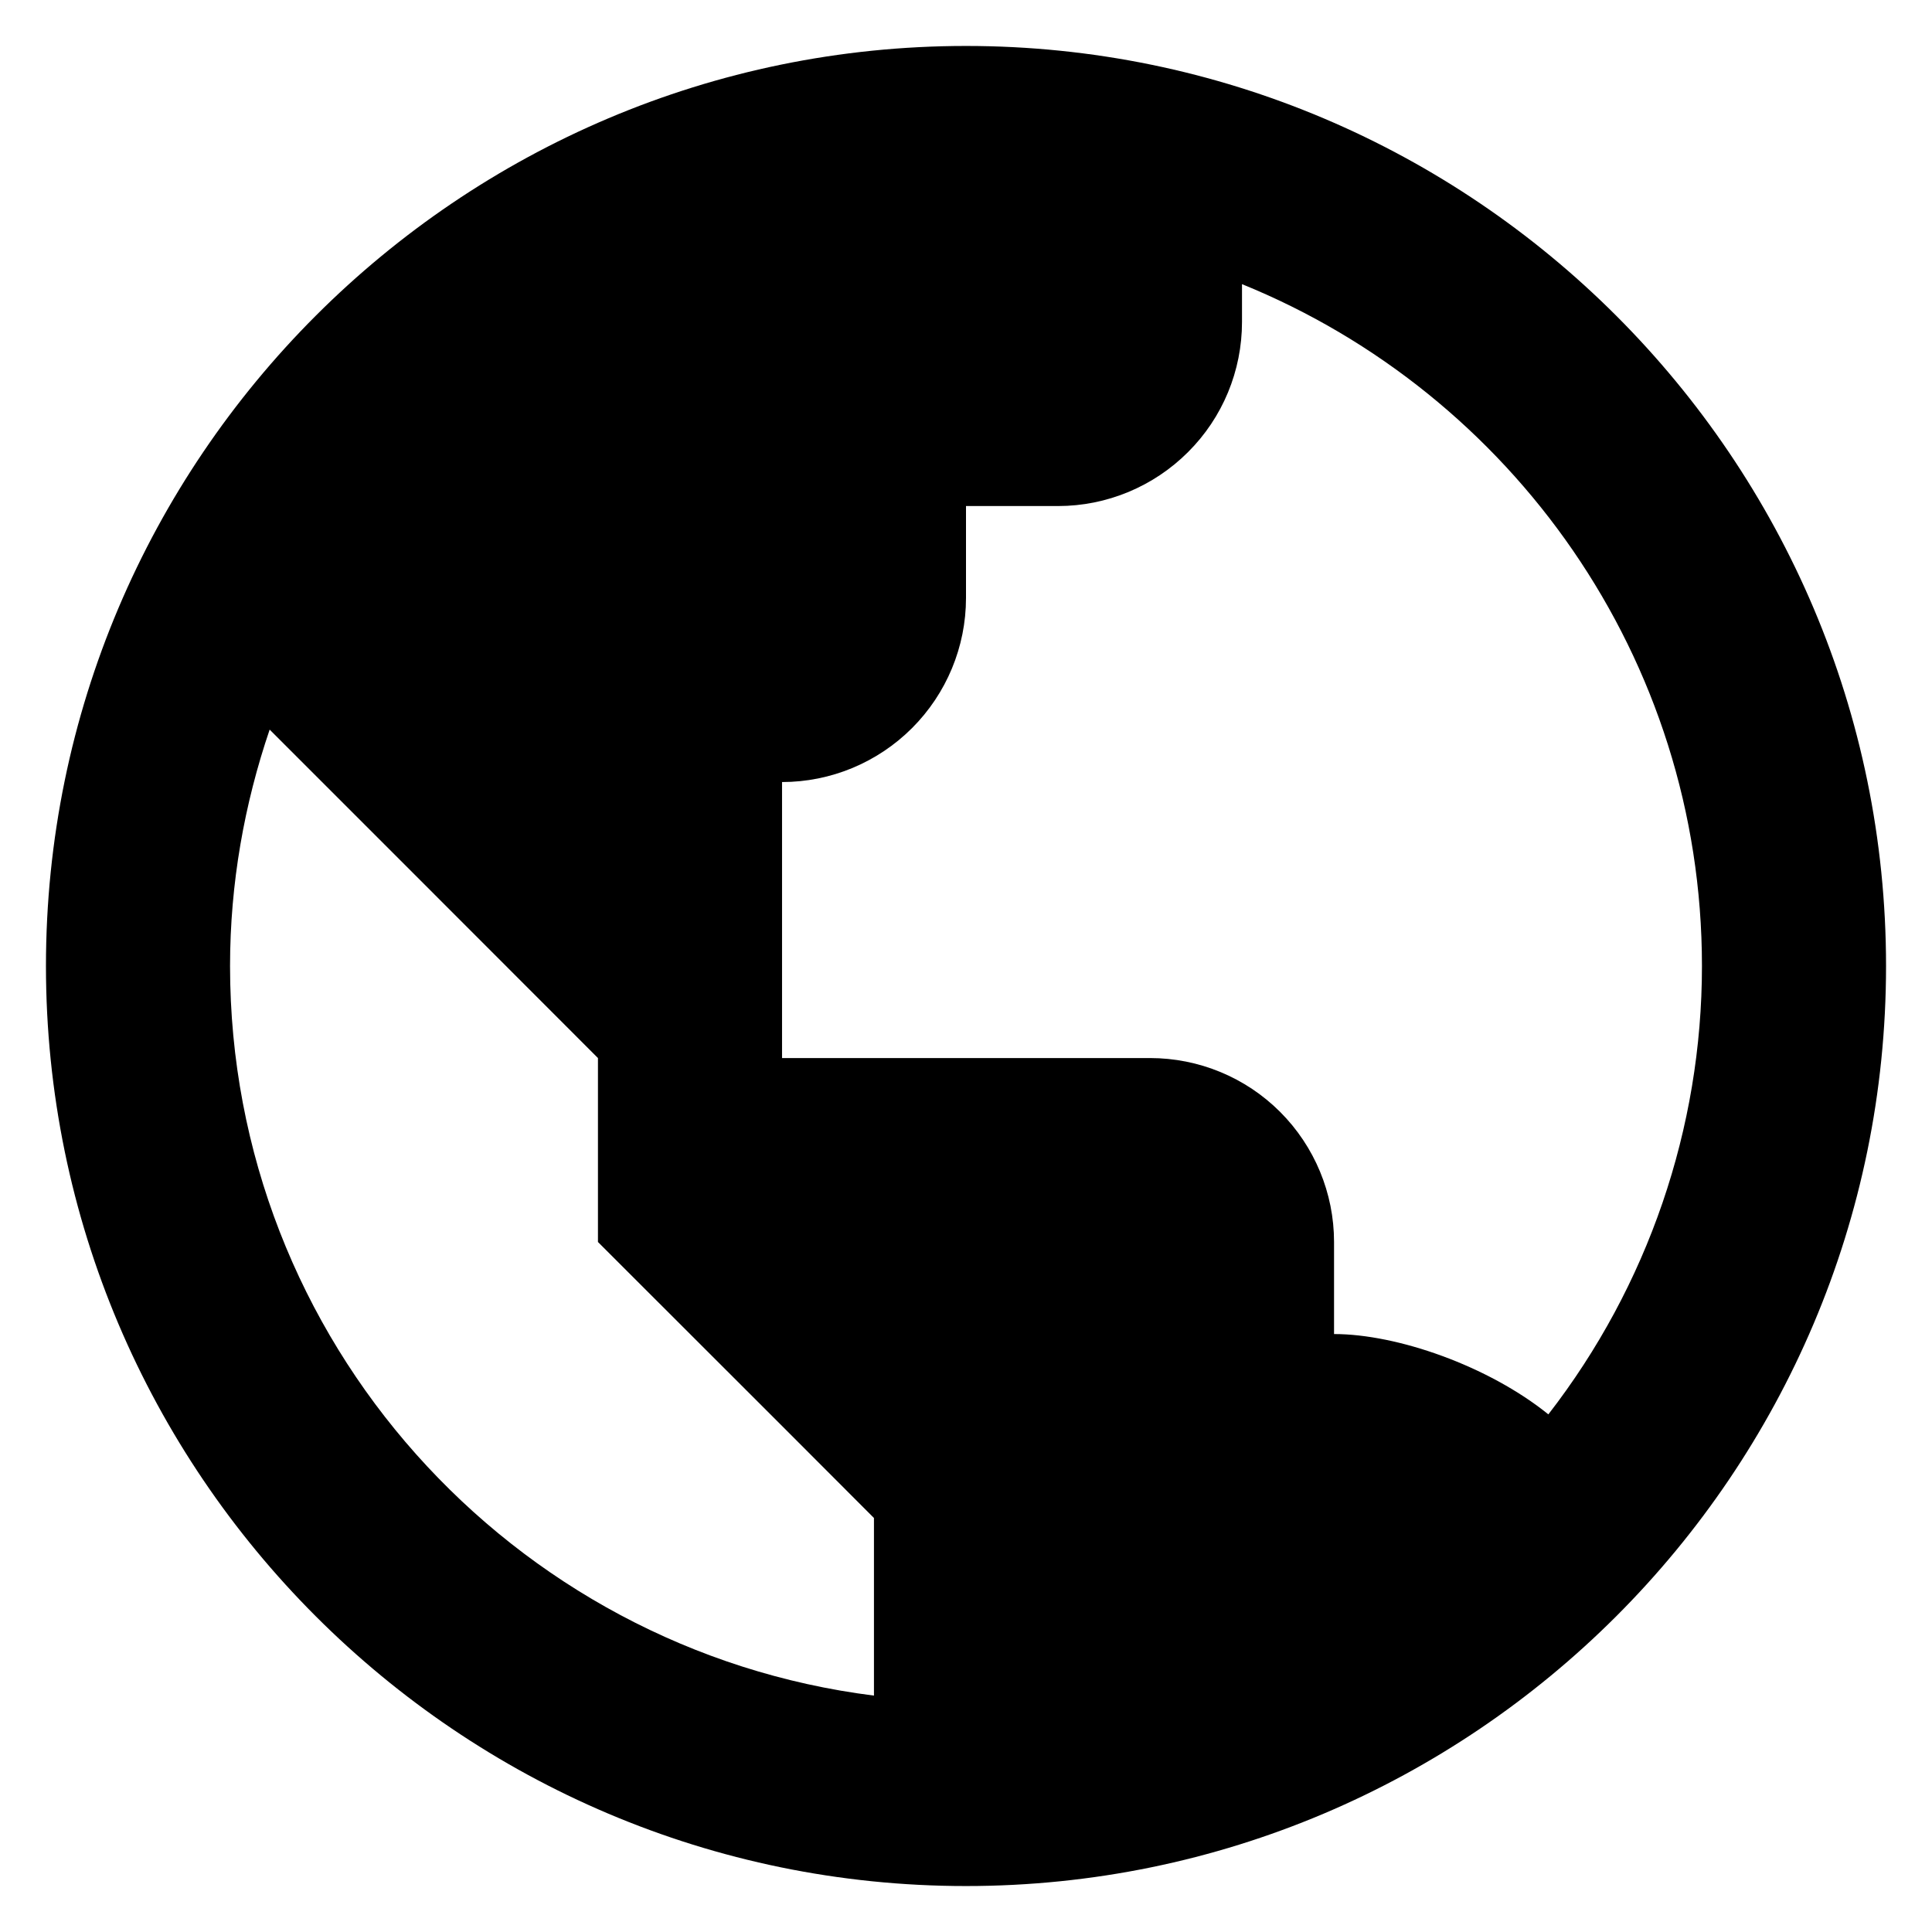 <svg width="14" height="14" viewBox="0 0 14 14" xmlns="http://www.w3.org/2000/svg">
	<path d="M7 0.333C3.324 0.333 0.333 3.324 0.333 7C0.333 10.676 3.324 13.667 7 13.667C10.676 13.667 13.667 10.676 13.667 7C13.667 3.324 10.676 0.333 7 0.333ZM1.667 7C1.667 6.401 1.771 5.825 1.954 5.287L3 6.333L4.333 7.667V9L5.667 10.333L6.333 11V12.287C3.707 11.957 1.667 9.715 1.667 7ZM11.22 10.249C10.785 9.898 10.125 9.667 9.667 9.667V9C9.667 8.646 9.526 8.307 9.276 8.057C9.026 7.807 8.687 7.667 8.333 7.667H5.667V5.667C6.02 5.667 6.359 5.526 6.609 5.276C6.859 5.026 7 4.687 7 4.333V3.667H7.667C8.02 3.667 8.359 3.526 8.609 3.276C8.86 3.026 9 2.687 9 2.333V2.059C10.952 2.852 12.333 4.767 12.333 7C12.333 8.176 11.941 9.319 11.22 10.249Z" />
</svg>
